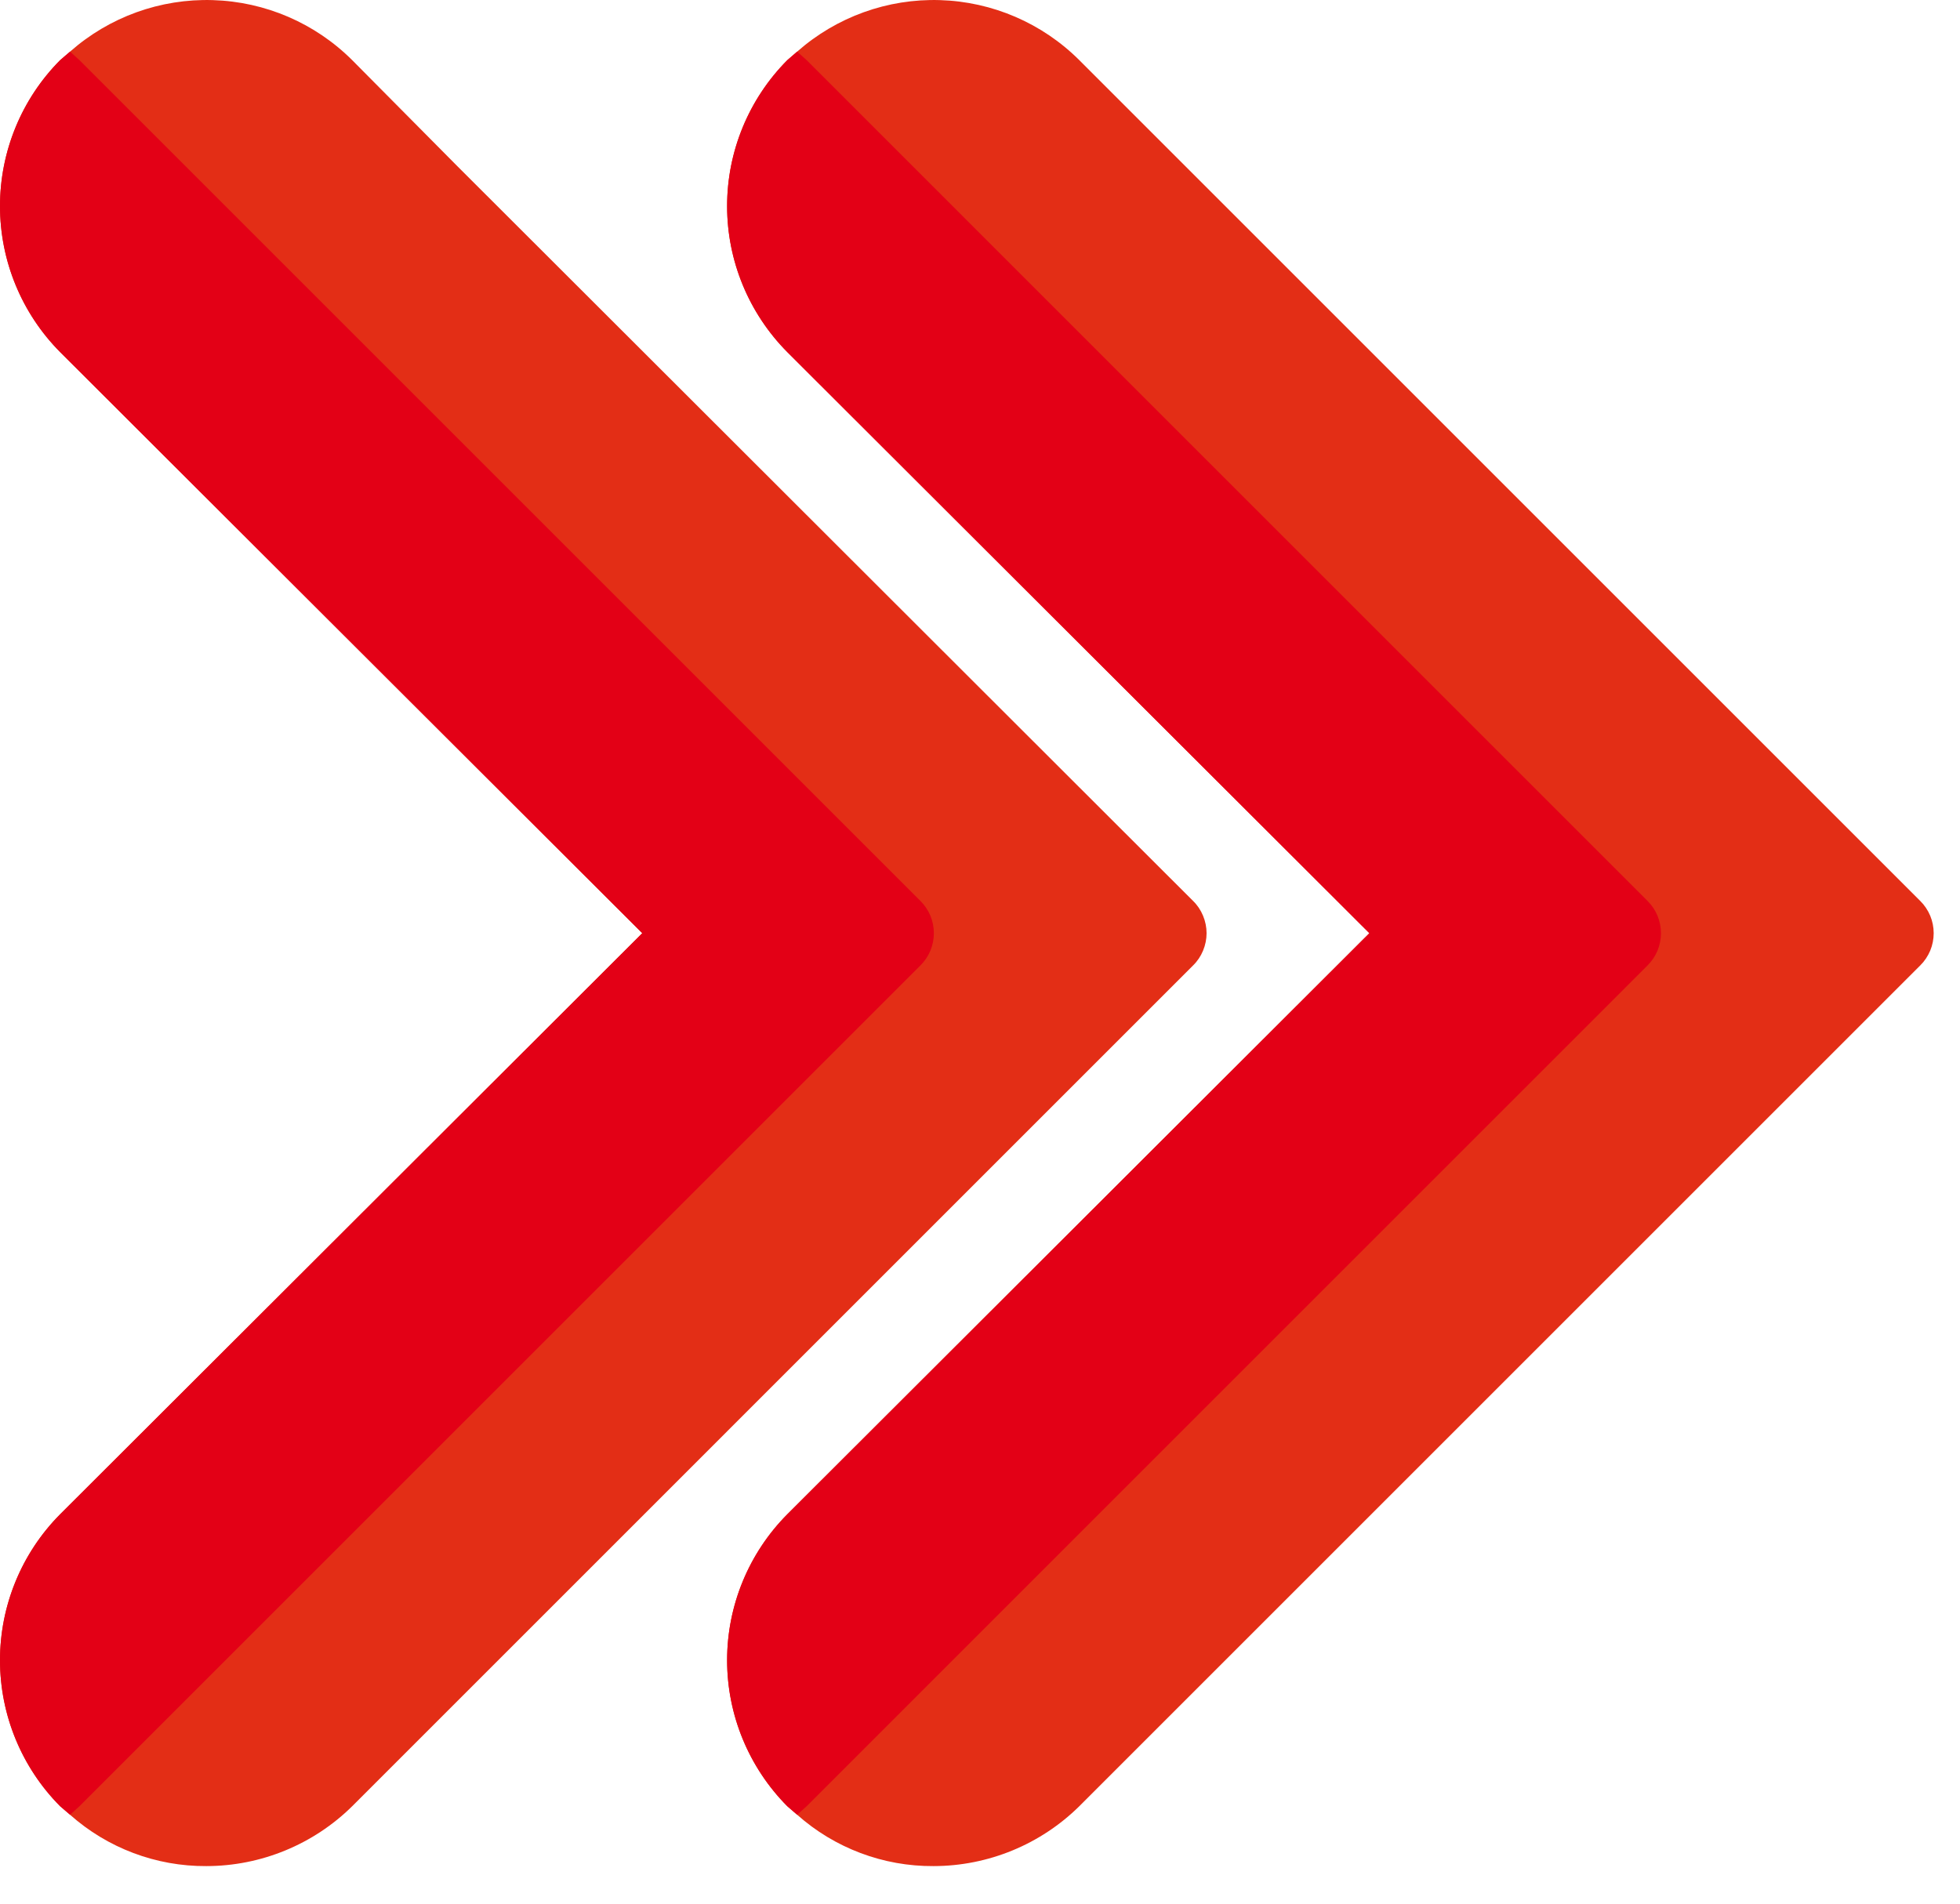 <svg width="35" height="34" viewBox="0 0 35 34" fill="none" xmlns="http://www.w3.org/2000/svg">
<path d="M14.057 27.047C13.37 27.74 12.984 28.677 12.984 29.652C12.984 30.628 13.37 31.564 14.057 32.258L14.235 32.412C14.905 33.008 15.773 33.335 16.67 33.329C17.646 33.328 18.581 32.943 19.275 32.258L34.29 17.243C34.366 17.168 34.426 17.078 34.468 16.979C34.509 16.88 34.53 16.774 34.53 16.667C34.53 16.56 34.509 16.454 34.468 16.355C34.426 16.256 34.366 16.166 34.29 16.091L19.275 1.076C18.612 0.414 17.722 0.03 16.786 0.002C15.85 -0.027 14.938 0.302 14.235 0.922L14.057 1.076C13.37 1.769 12.984 2.705 12.984 3.681C12.984 4.657 13.37 5.593 14.057 6.286L24.453 16.667L14.057 27.047Z" fill="#E32E16"/>
<path d="M1.072 27.047C0.385 27.74 0 28.677 0 29.652C0 30.628 0.385 31.564 1.072 32.258L1.251 32.412C1.921 33.008 2.789 33.335 3.686 33.329C4.661 33.328 5.597 32.943 6.291 32.258L21.305 17.243C21.382 17.168 21.442 17.078 21.483 16.979C21.524 16.88 21.546 16.774 21.546 16.667C21.546 16.56 21.524 16.454 21.483 16.355C21.442 16.256 21.382 16.166 21.305 16.091L8.174 2.975L6.291 1.076C5.628 0.414 4.738 0.03 3.801 0.002C2.865 -0.027 1.953 0.302 1.251 0.922L1.072 1.076C0.385 1.769 0 2.705 0 3.681C0 4.657 0.385 5.593 1.072 6.286L11.469 16.667L1.072 27.047Z" fill="#E32E16"/>
<path d="M14.057 27.047C13.37 27.74 12.984 28.677 12.984 29.652C12.984 30.628 13.37 31.565 14.057 32.258L14.235 32.412L14.406 32.258L29.42 17.243C29.496 17.168 29.557 17.078 29.598 16.979C29.639 16.88 29.66 16.774 29.66 16.667C29.66 16.56 29.639 16.454 29.598 16.355C29.557 16.256 29.496 16.166 29.42 16.091L14.406 1.076L14.235 0.922L14.057 1.076C13.37 1.769 12.984 2.705 12.984 3.681C12.984 4.657 13.37 5.593 14.057 6.287L24.453 16.667L14.057 27.047Z" fill="#E30016"/>
<path d="M1.072 27.047C0.385 27.74 0 28.677 0 29.652C0 30.628 0.385 31.565 1.072 32.258L1.251 32.412L1.421 32.258L16.436 17.243C16.512 17.168 16.572 17.078 16.614 16.979C16.655 16.88 16.676 16.774 16.676 16.667C16.676 16.56 16.655 16.454 16.614 16.355C16.572 16.256 16.512 16.166 16.436 16.091L1.421 1.076L1.251 0.922L1.072 1.076C0.385 1.769 0 2.705 0 3.681C0 4.657 0.385 5.593 1.072 6.287L11.469 16.667L1.072 27.047Z" fill="#E30016"/>
</svg>
